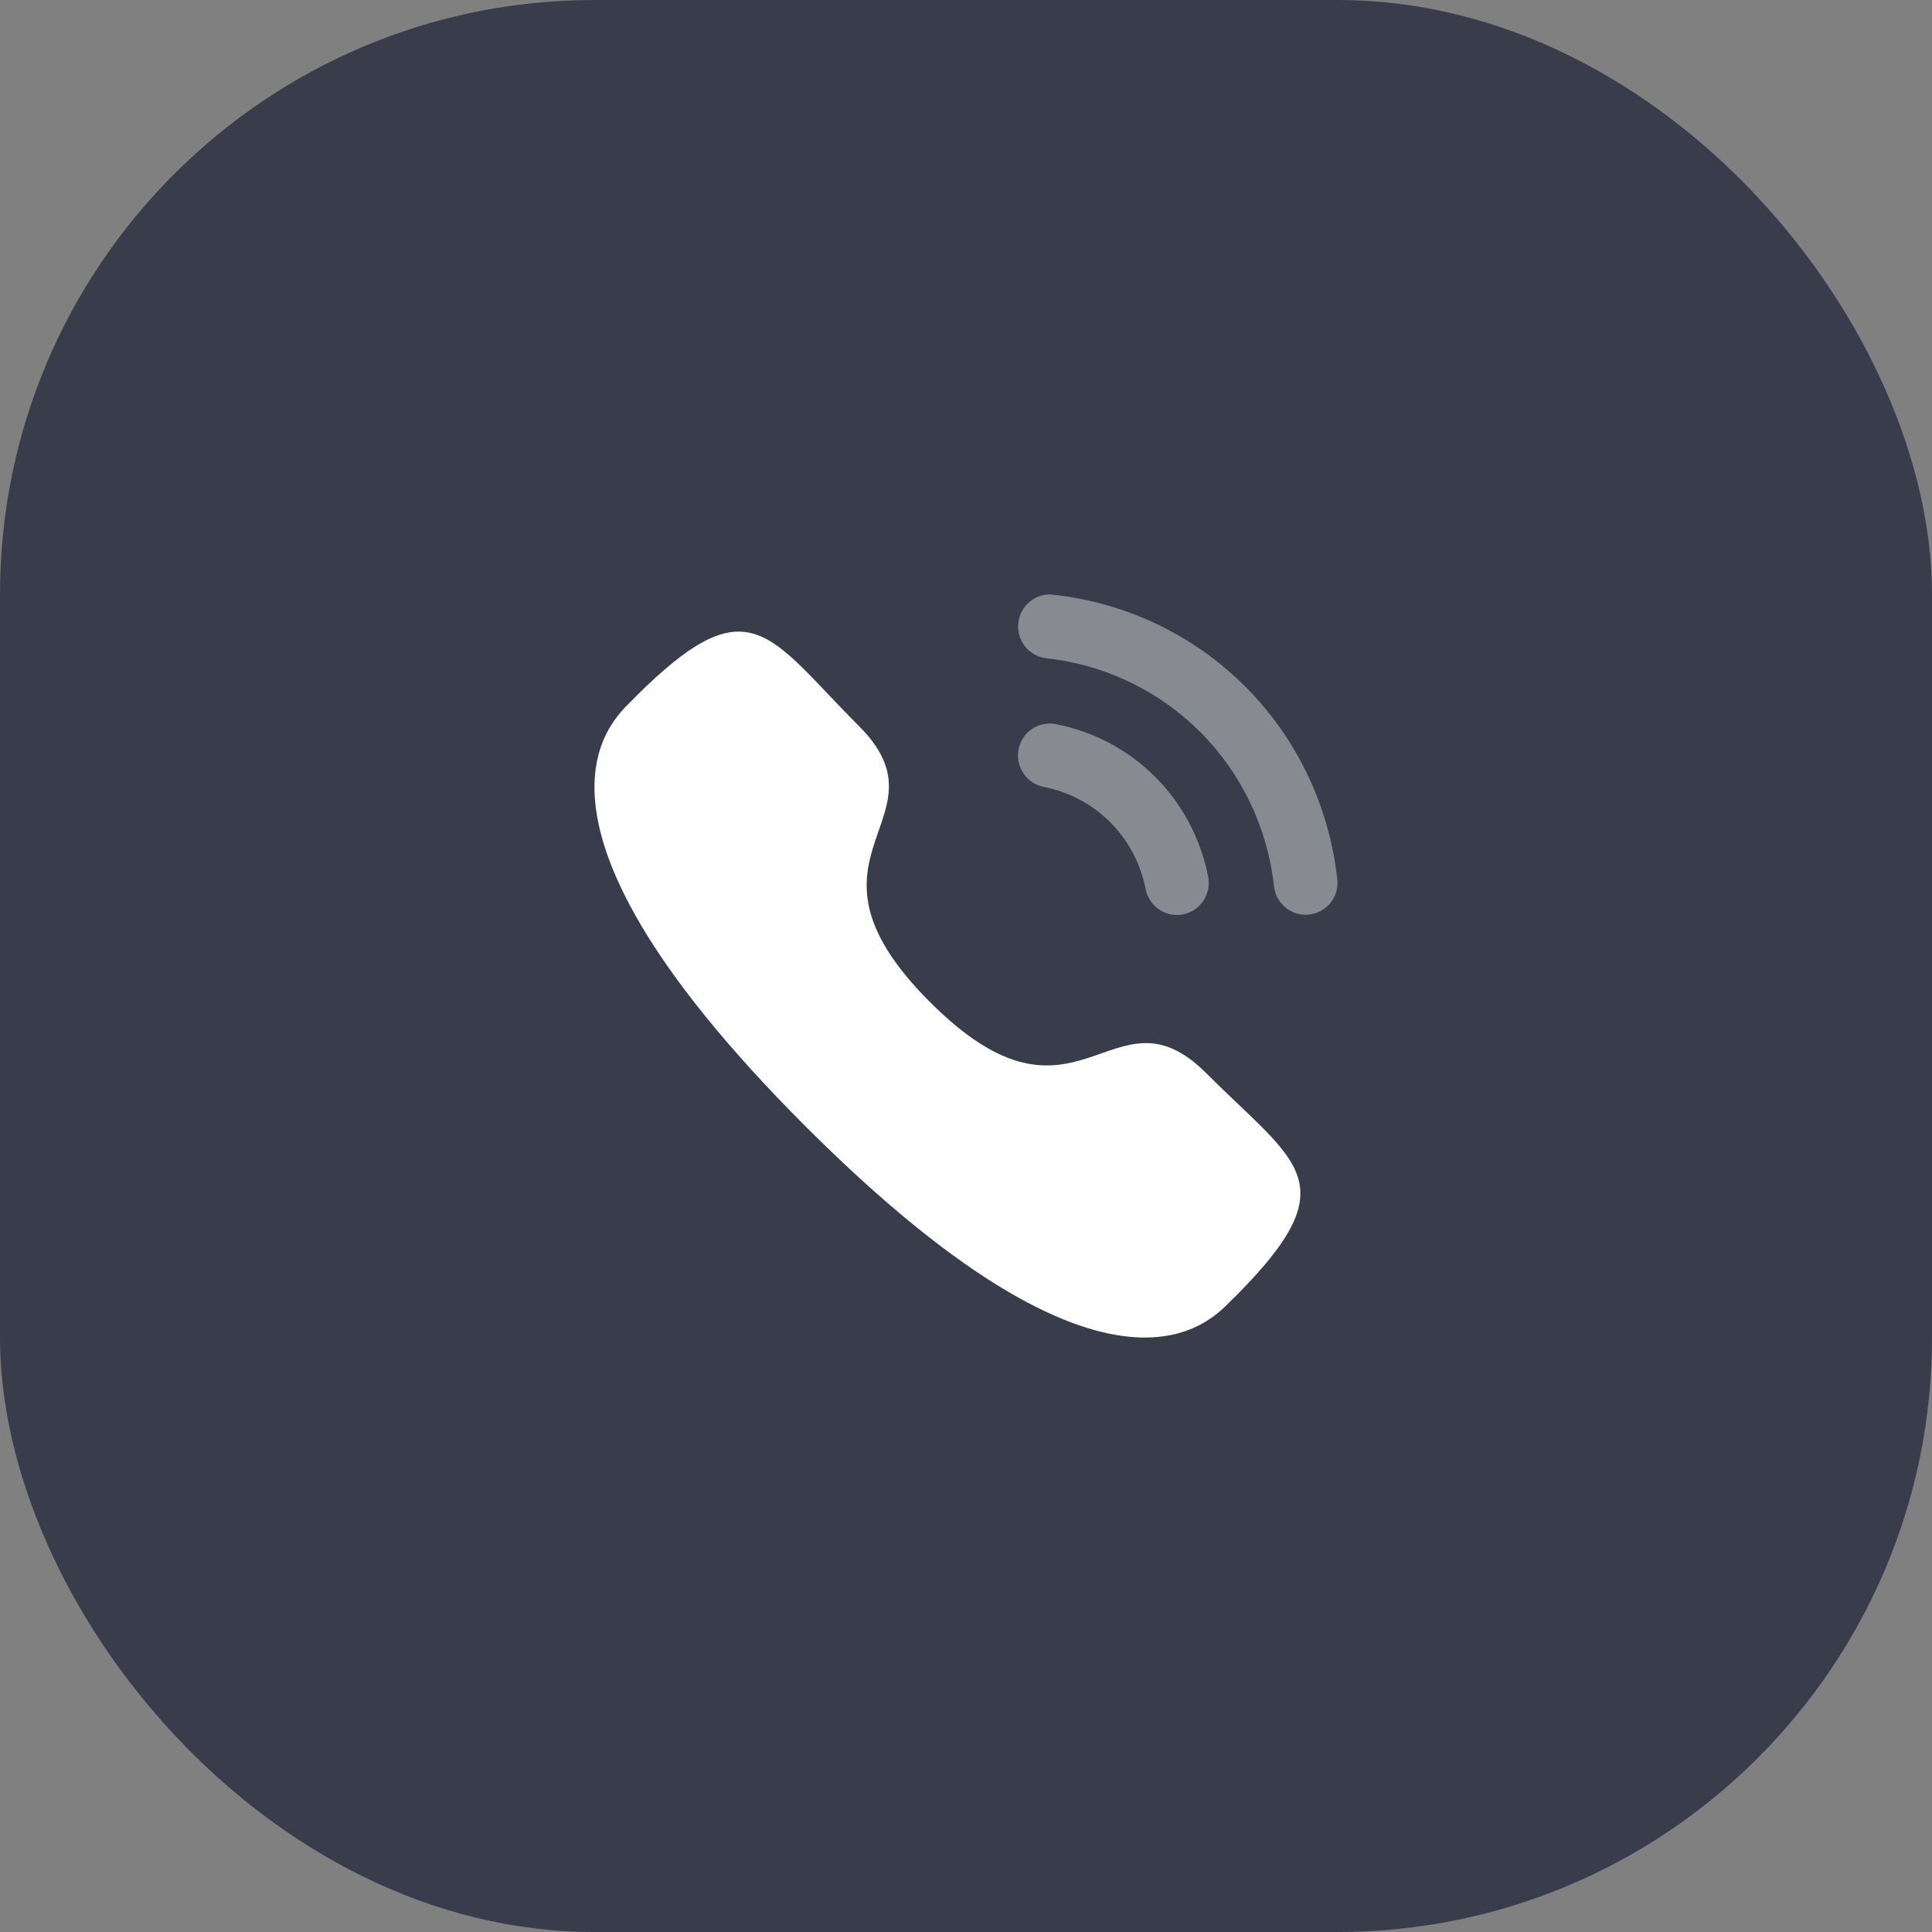 <svg width="52" height="52" viewBox="0 0 52 52" fill="none" xmlns="http://www.w3.org/2000/svg">
<rect x="0" y="0" width="52" height="52" fill="#808080" stroke="none"/>
<rect y="6.10352e-05" width="52" height="52" rx="16" fill="#393C4A"/>
<path opacity="0.4" d="M28.418 19.49C27.942 19.402 27.505 19.706 27.414 20.171C27.324 20.635 27.628 21.089 28.092 21.18C29.486 21.452 30.562 22.531 30.835 23.93V23.931C30.913 24.334 31.267 24.627 31.676 24.627C31.731 24.627 31.785 24.622 31.841 24.611C32.304 24.519 32.609 24.066 32.518 23.6C32.111 21.511 30.503 19.897 28.418 19.49Z" fill="white"/>
<path opacity="0.4" d="M28.356 16.008C28.133 15.976 27.909 16.042 27.73 16.184C27.547 16.328 27.433 16.536 27.408 16.768C27.355 17.239 27.695 17.665 28.165 17.718C31.406 18.08 33.926 20.605 34.29 23.857C34.339 24.292 34.705 24.621 35.141 24.621C35.174 24.621 35.206 24.619 35.239 24.615C35.467 24.59 35.67 24.477 35.813 24.297C35.956 24.117 36.02 23.894 35.994 23.665C35.54 19.608 32.4 16.459 28.356 16.008Z" fill="white"/>
<path fill-rule="evenodd" clip-rule="evenodd" d="M25.032 26.972C29.021 30.96 29.926 26.347 32.466 28.885C34.914 31.333 36.322 31.823 33.219 34.925C32.831 35.237 30.362 38.994 21.685 30.32C13.007 21.644 16.762 19.172 17.074 18.784C20.184 15.674 20.666 17.089 23.114 19.537C25.654 22.077 21.043 22.985 25.032 26.972Z" fill="white"/>
</svg>
